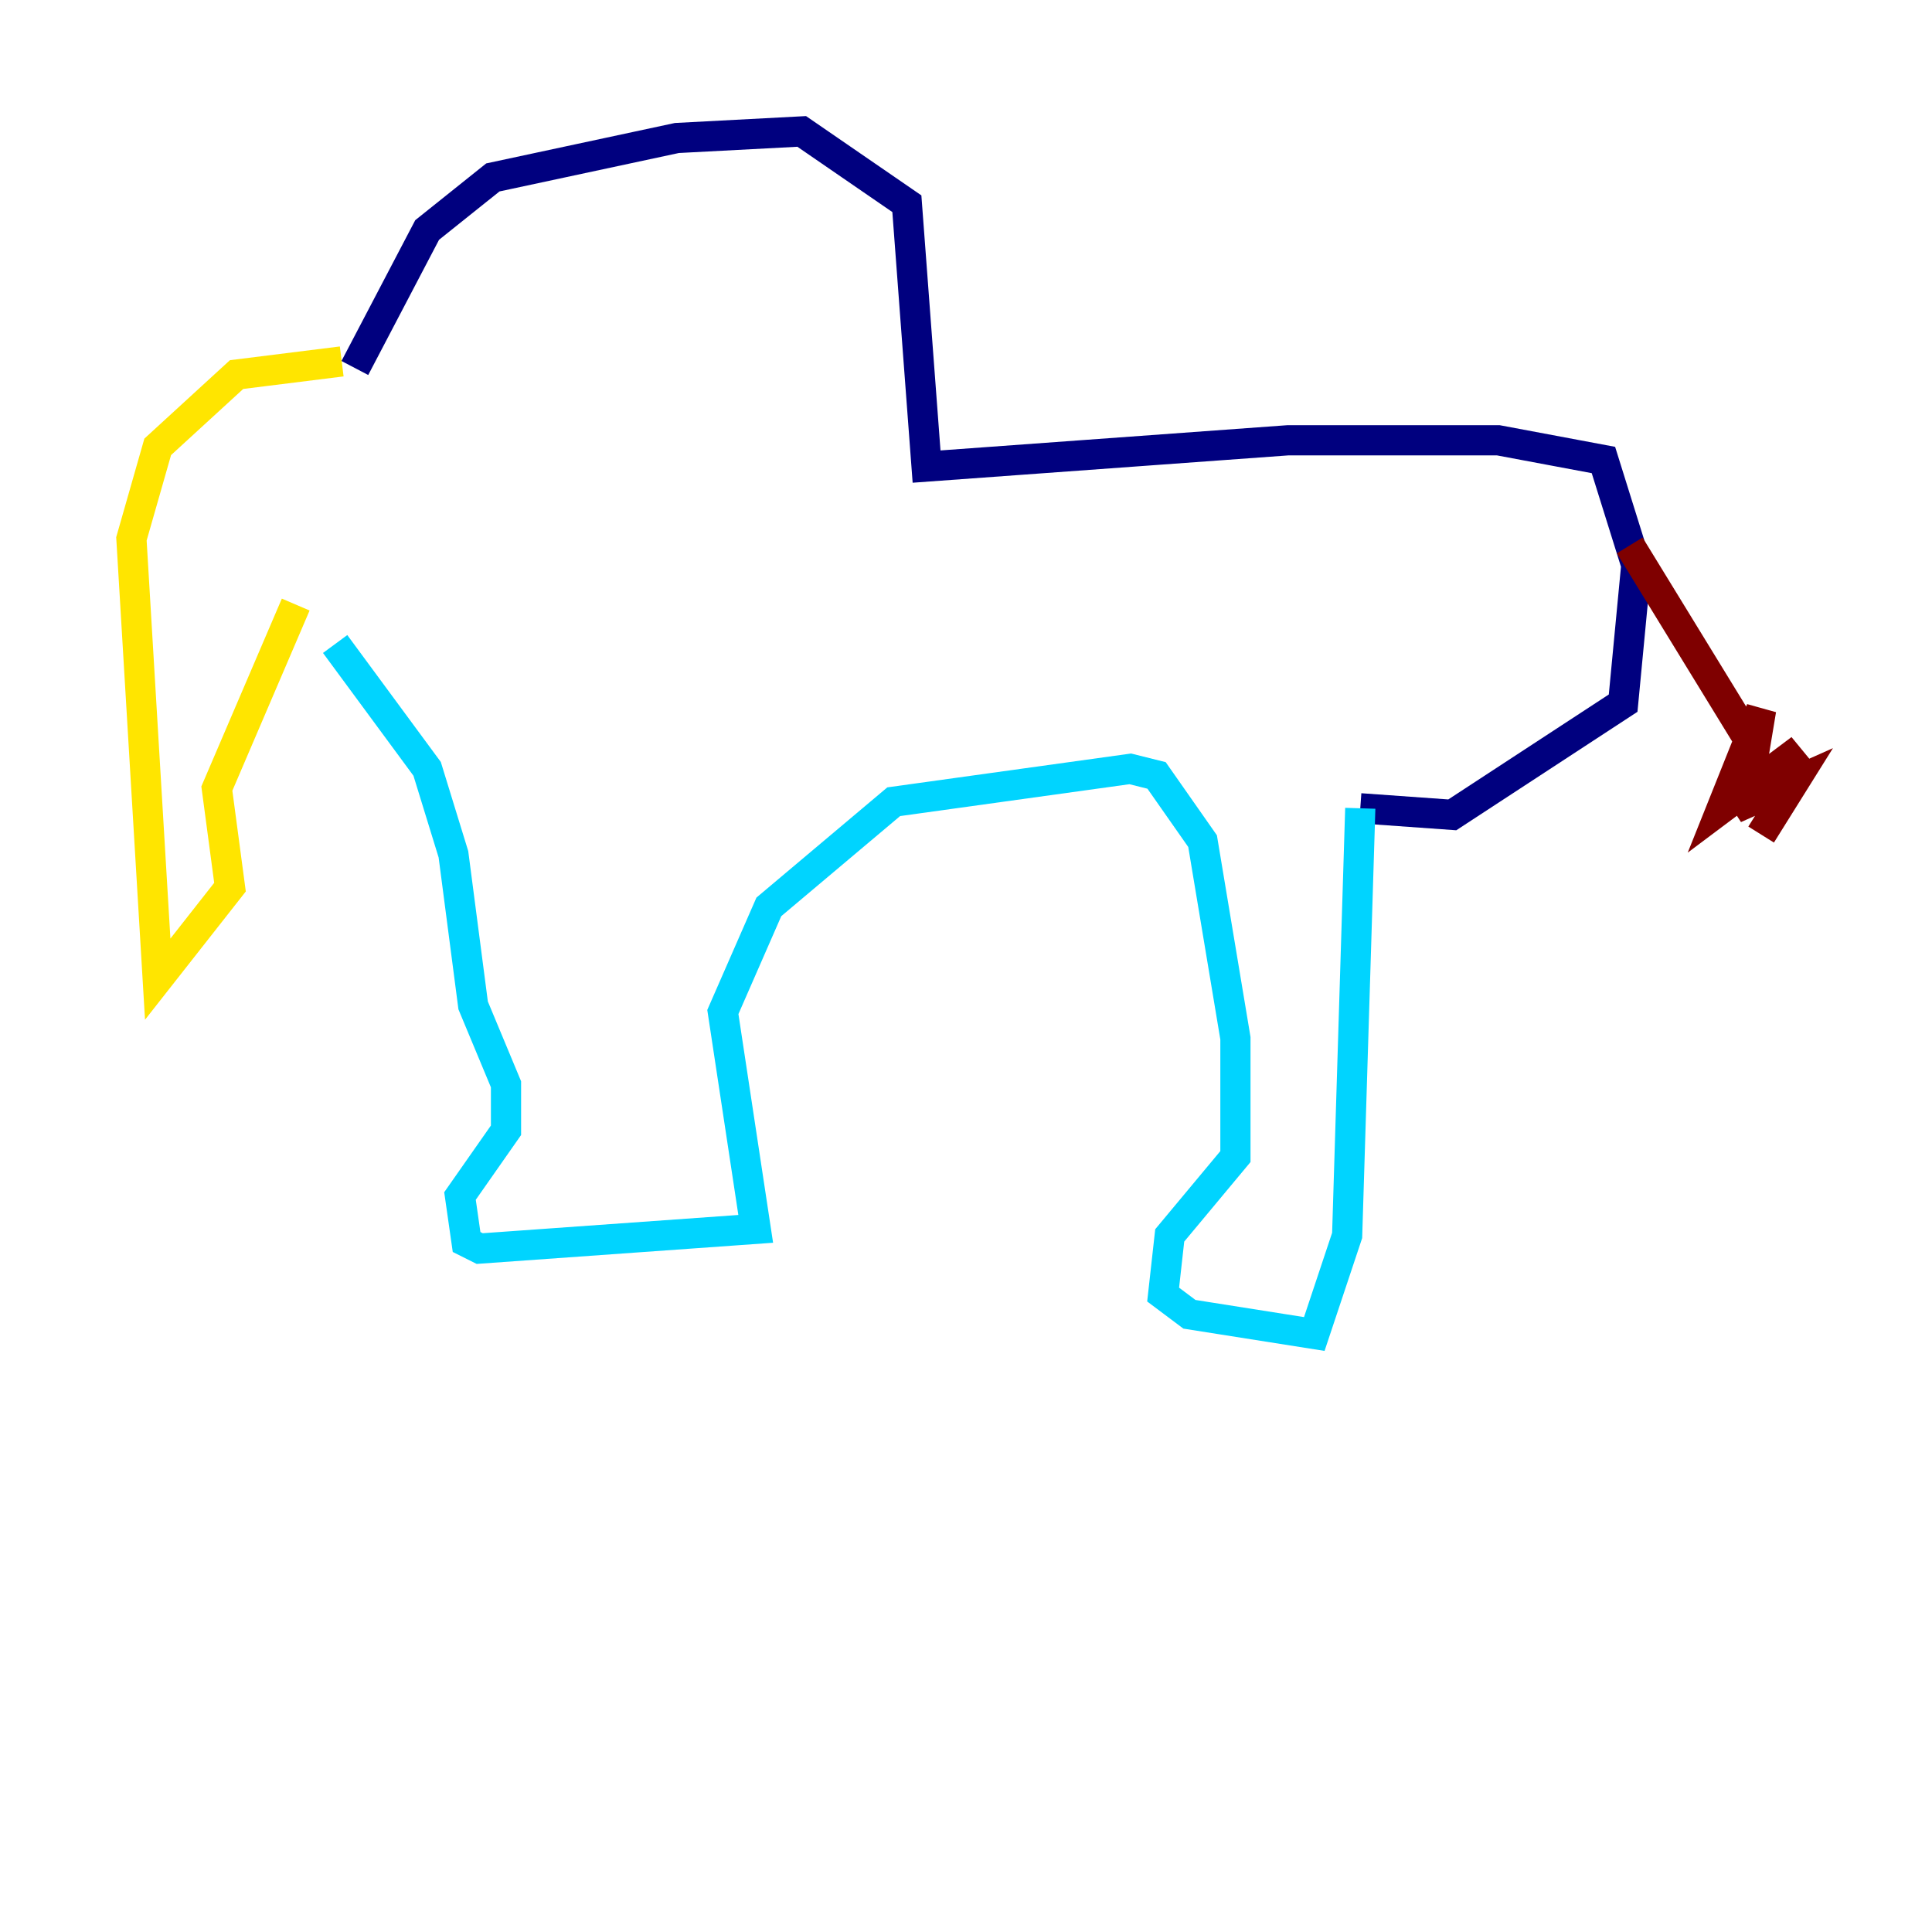 <?xml version="1.0" encoding="utf-8" ?>
<svg baseProfile="tiny" height="128" version="1.2" viewBox="0,0,128,128" width="128" xmlns="http://www.w3.org/2000/svg" xmlns:ev="http://www.w3.org/2001/xml-events" xmlns:xlink="http://www.w3.org/1999/xlink"><defs /><polyline fill="none" points="23.51,24.381 28.299,15.238 32.653,11.755 44.843,9.143 53.116,8.707 60.082,13.497 61.388,30.912 85.333,29.17 99.265,29.17 106.231,30.476 108.408,37.442 107.537,46.585 96.218,53.986 90.122,53.551" stroke="#00007f" stroke-width="2" /><polyline fill="none" points="90.122,53.551 89.252,81.85 87.075,88.381 78.803,87.075 77.061,85.769 77.497,81.85 81.85,76.626 81.85,68.789 79.674,55.728 76.626,51.374 74.884,50.939 59.211,53.116 50.939,60.082 47.891,67.048 50.068,81.415 31.782,82.721 30.912,82.286 30.476,79.238 33.524,74.884 33.524,71.837 31.347,66.612 30.041,56.599 28.299,50.939 22.204,42.667" stroke="#00d4ff" stroke-width="2" /><polyline fill="none" points="22.64,23.946 15.674,24.816 10.449,29.605 8.707,35.701 10.449,64.871 15.238,58.776 14.367,52.245 19.592,40.054" stroke="#ffe500" stroke-width="2" /><polyline fill="none" points="107.973,36.136 116.245,49.633 116.68,47.02 114.068,53.551 119.293,49.633 114.939,53.551 118.857,51.809 116.68,55.292" stroke="#7f0000" stroke-width="2" /></svg>